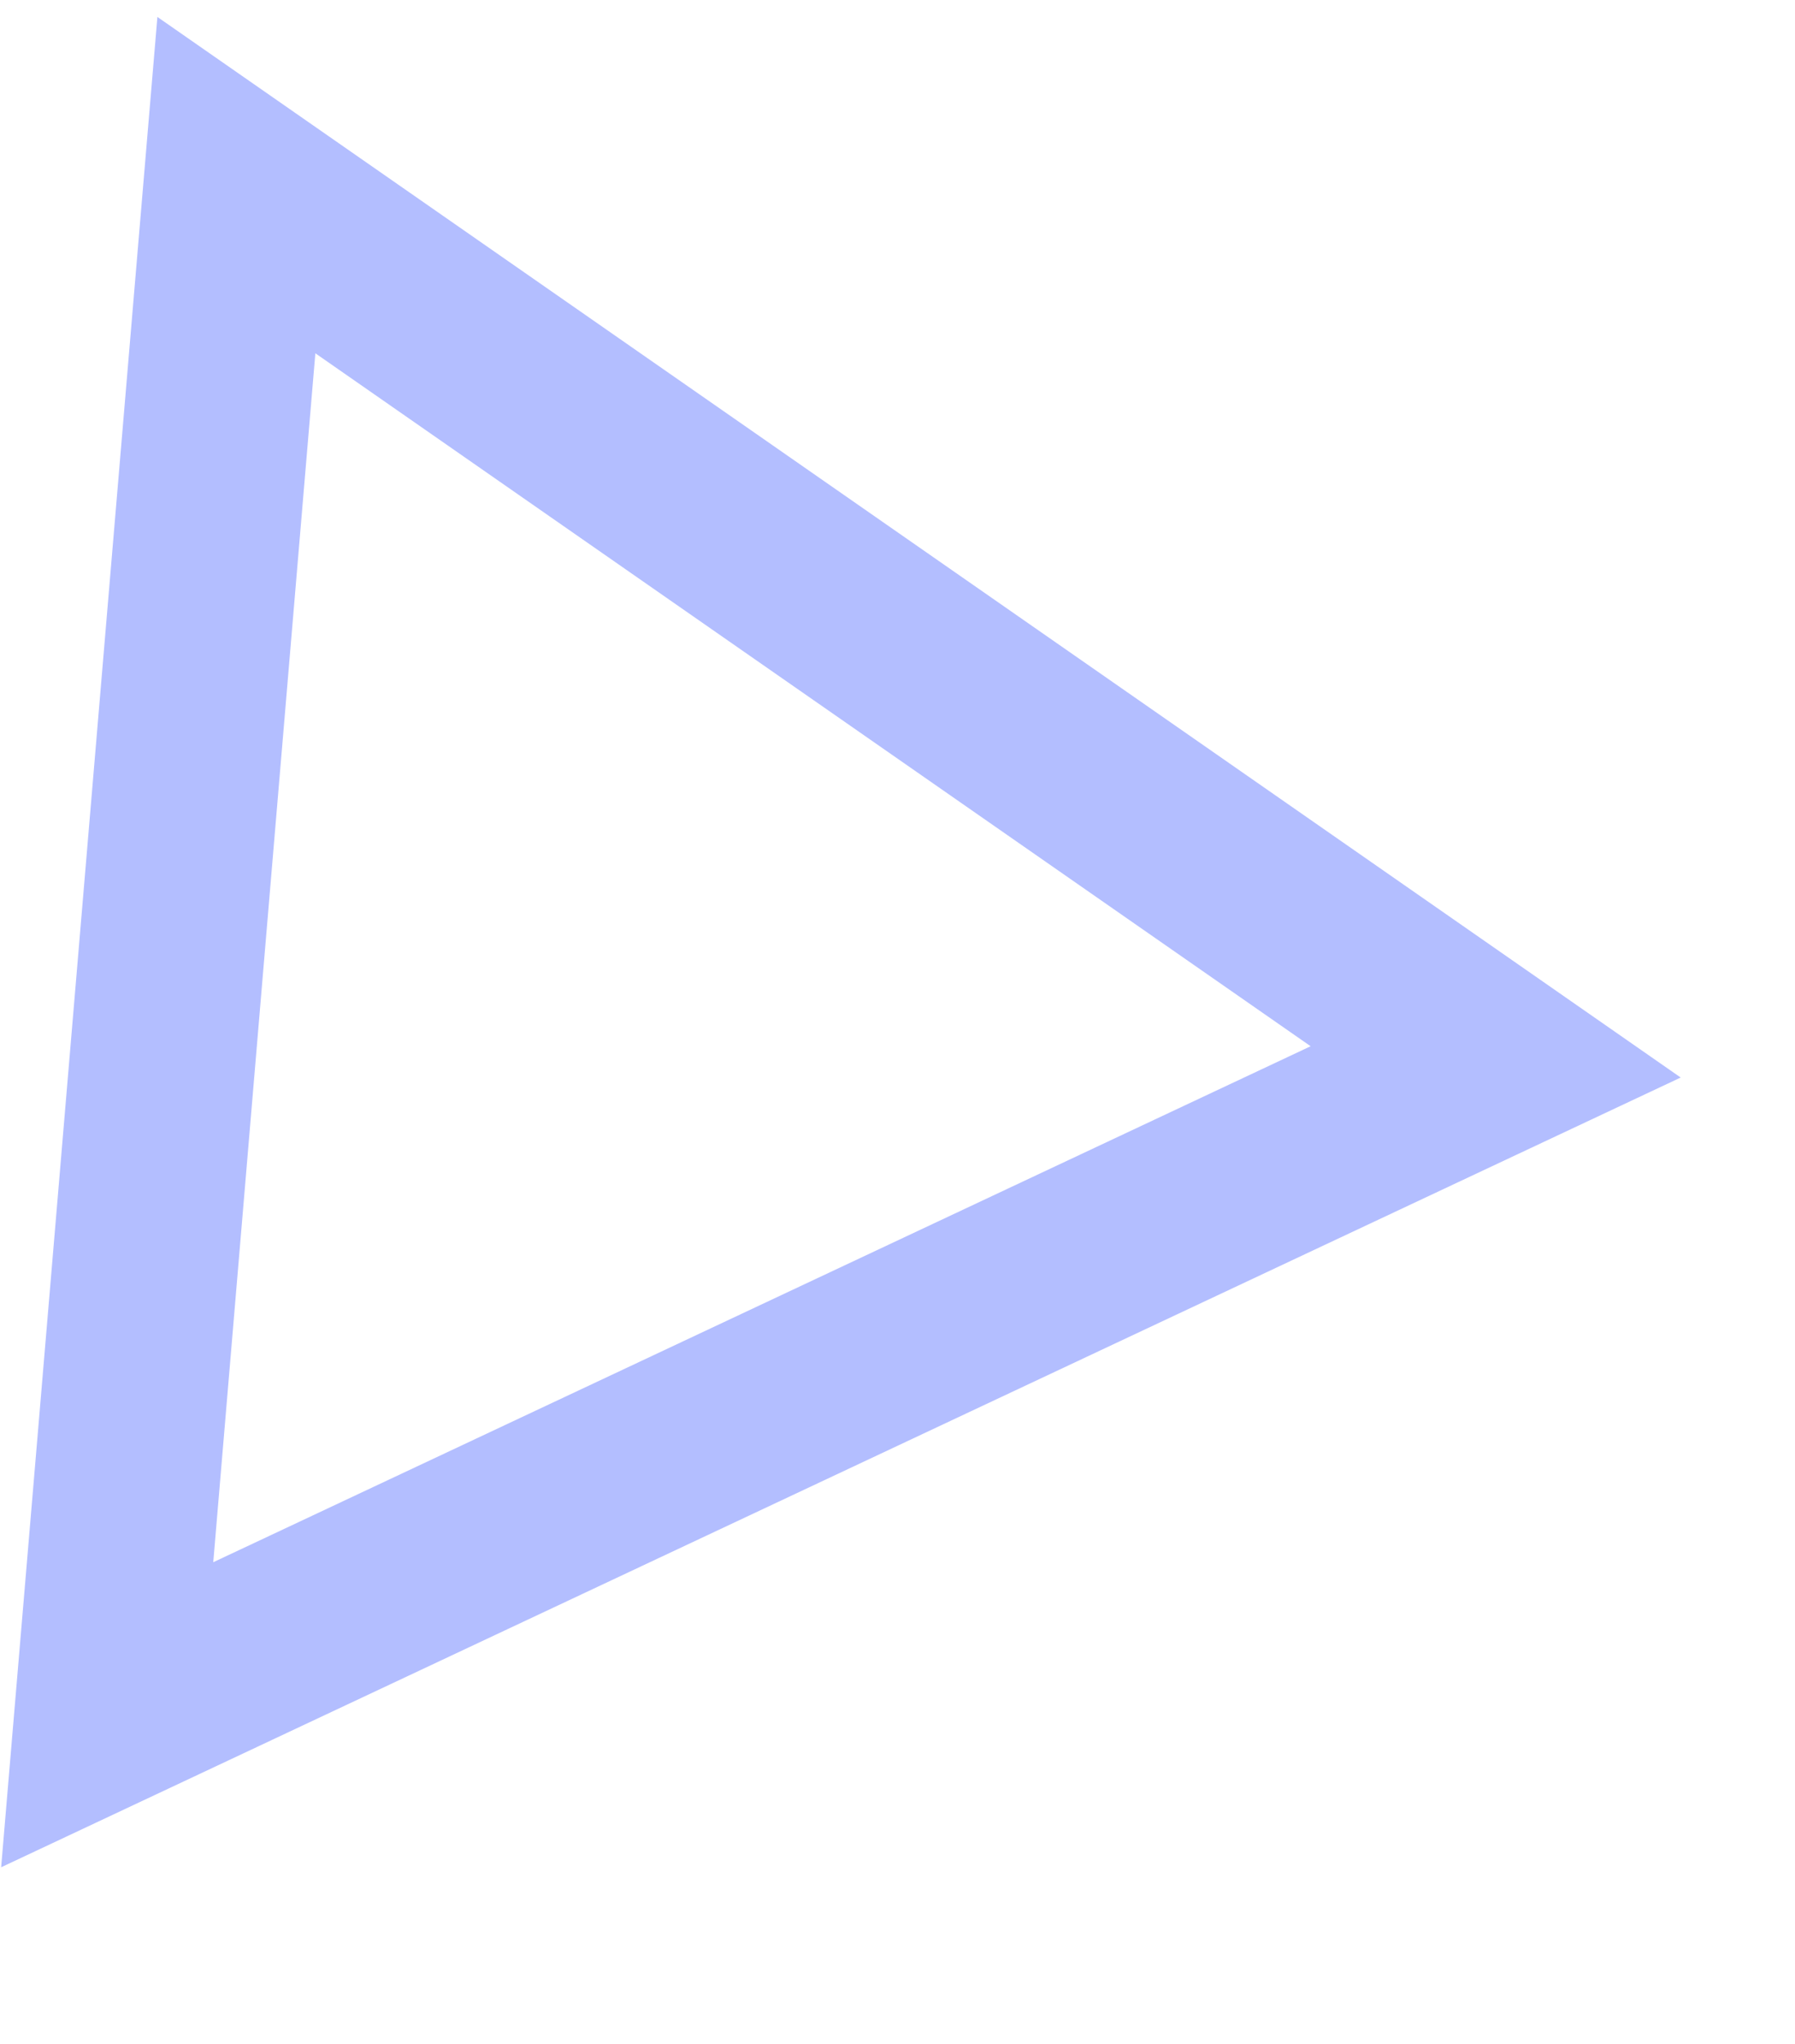 <svg width="29" height="33" viewBox="0 0 29 33" fill="none" xmlns="http://www.w3.org/2000/svg">
<path d="M1.732 27.686L24.164 17.145L3.819 2.989L1.732 27.686Z" stroke="#B3BEFF" stroke-width="3"/>
</svg>
